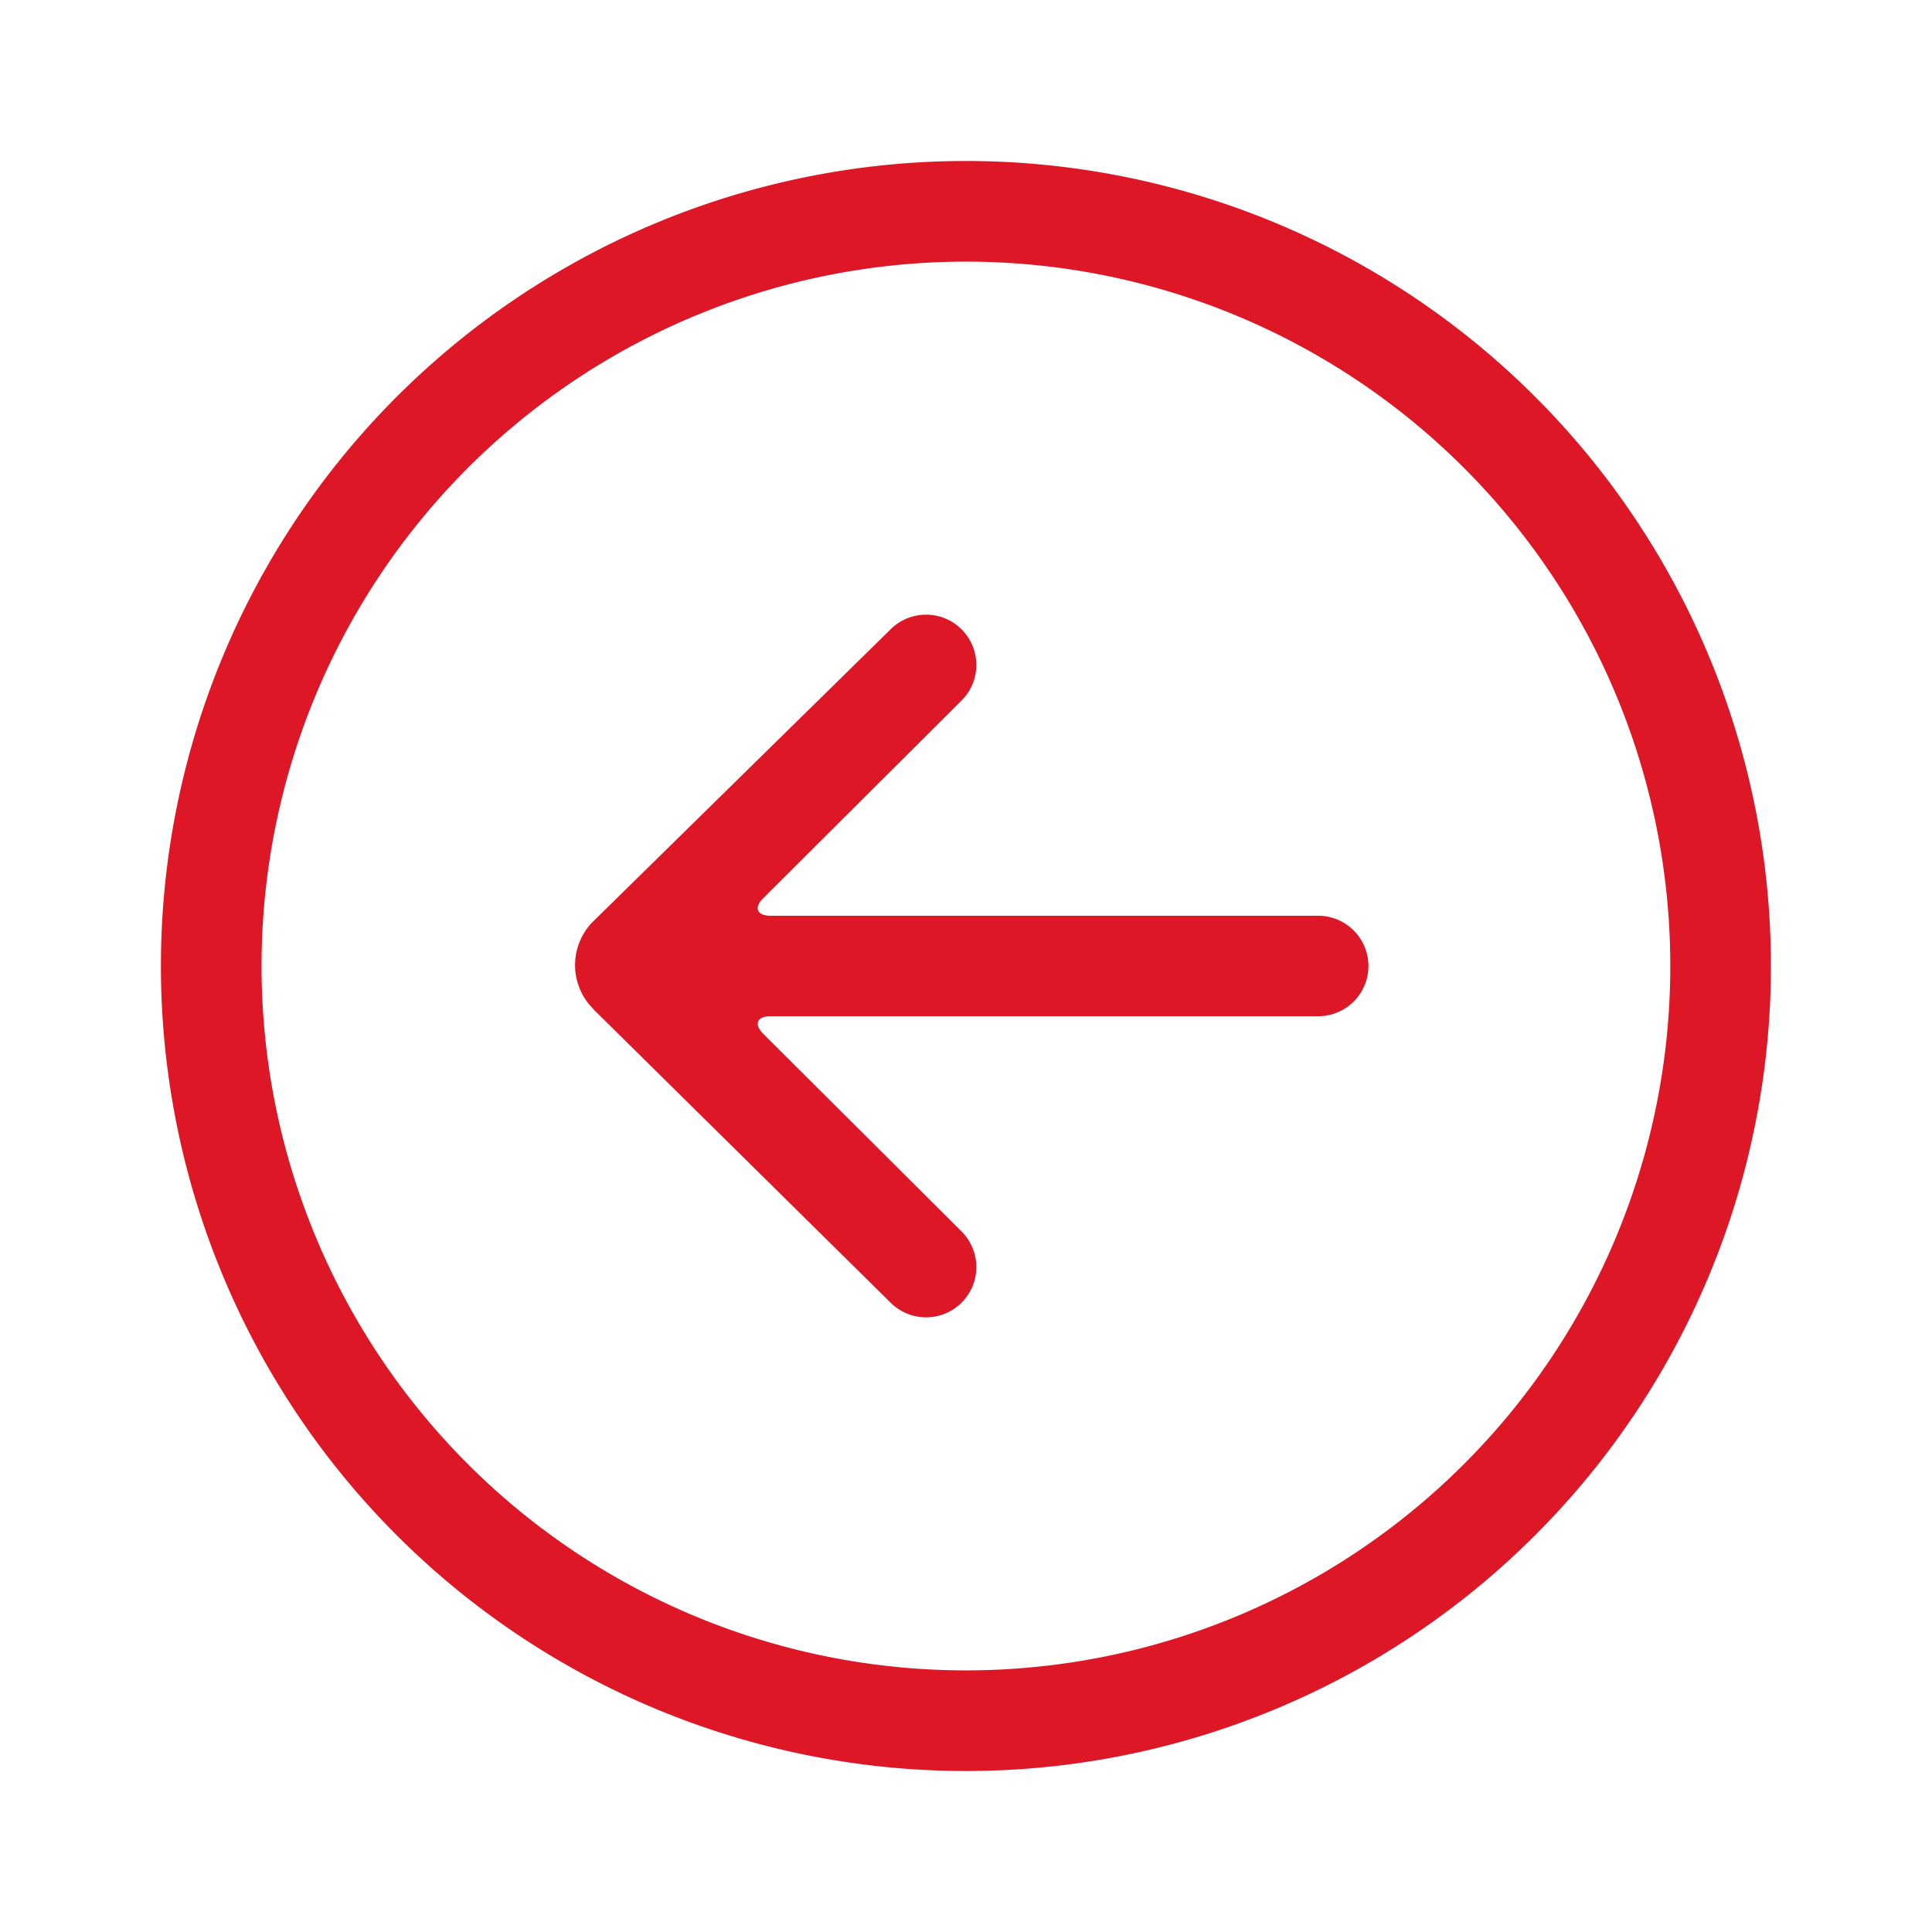 <svg id="Component_208_1" data-name="Component 208 – 1" xmlns="http://www.w3.org/2000/svg" width="24" height="24" viewBox="0 0 24 24">
  <g id="Rectangle_11669" data-name="Rectangle 11669" fill="#fff" stroke="#707070" stroke-width="1" opacity="0">
    <rect width="24" height="24" stroke="none"/>
    <rect x="0.5" y="0.5" width="23" height="23" fill="none"/>
  </g>
  <path id="Path_23351" data-name="Path 23351" d="M190.8,110.8a10,10,0,1,0-10,10A10,10,0,0,0,190.8,110.8Zm-14.628.537,3.691,3.644a.624.624,0,1,0,.884-.882l-2.464-2.456c-.121-.121-.079-.219.093-.219h6.8a.624.624,0,1,0,0-1.248h-6.8c-.172,0-.215-.1-.093-.219l2.464-2.456a.624.624,0,1,0-.884-.882l-3.686,3.62a.767.767,0,0,0,0,1.1Zm13.378-.537a8.75,8.75,0,1,1-8.75-8.75A8.75,8.75,0,0,1,189.55,110.8Z" transform="translate(-168.801 -98.8)" fill="#dd1726" fill-rule="evenodd"/>
</svg>
